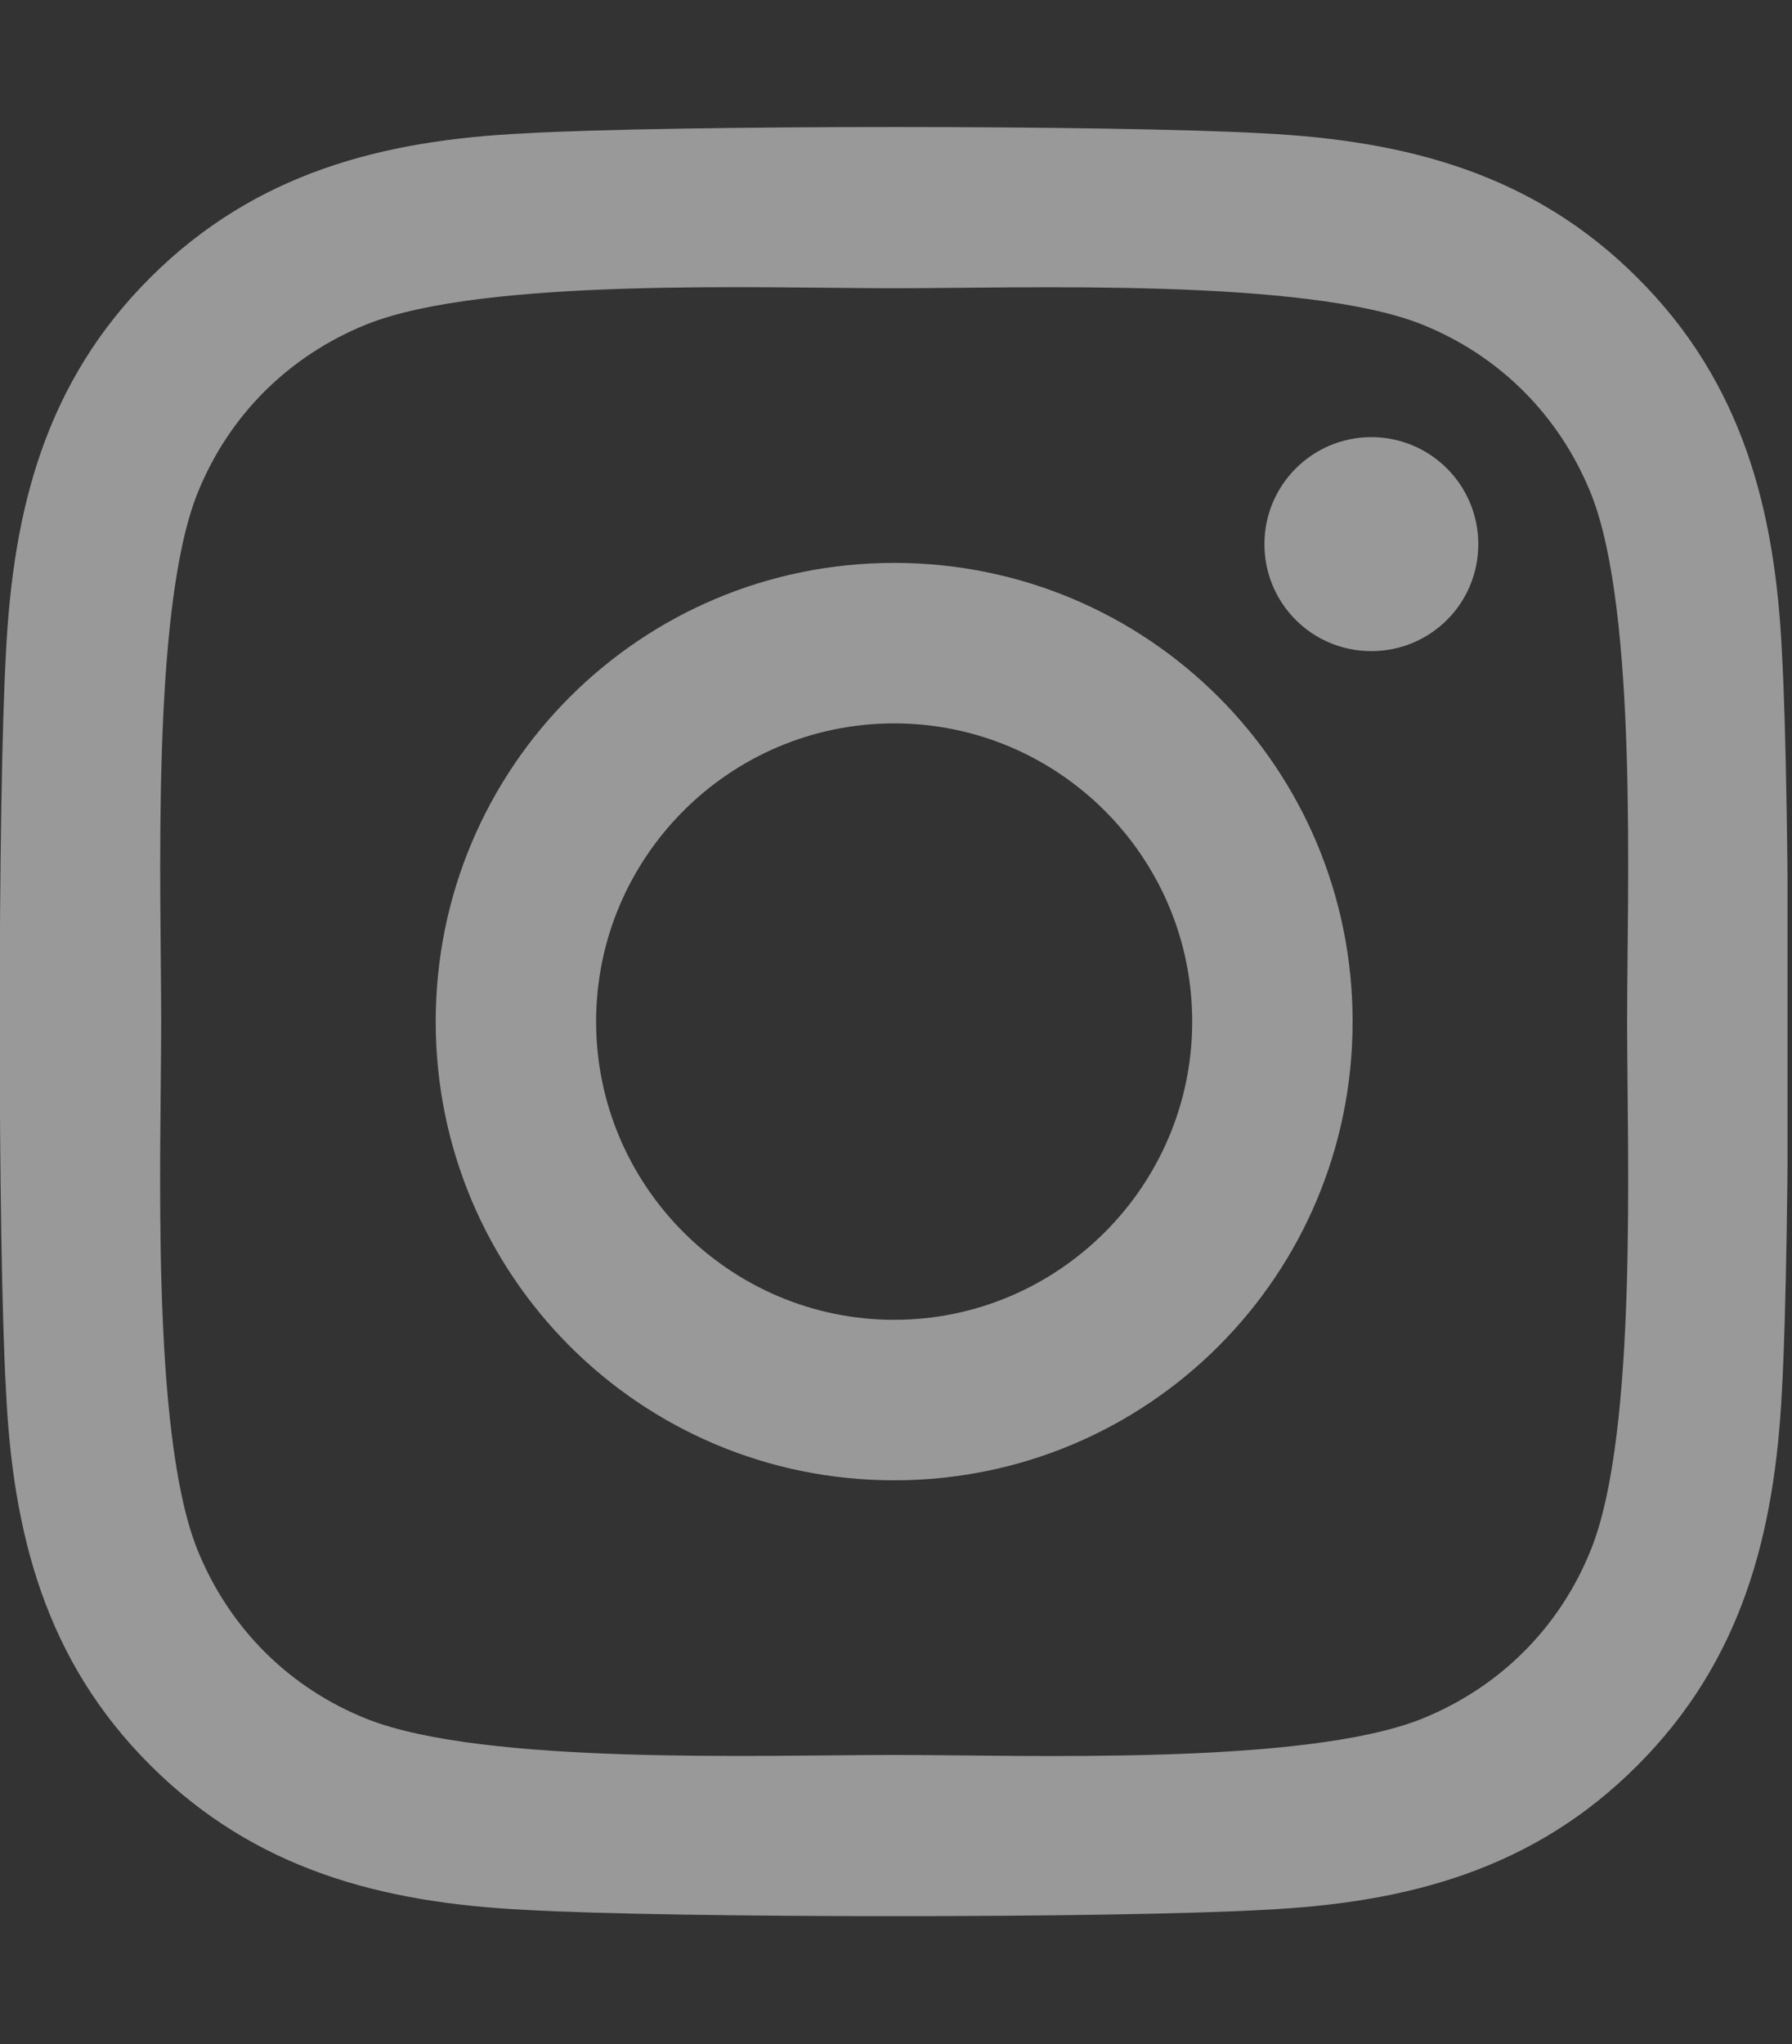 <svg width="200" height="228" viewBox="0 0 200 228" fill="none" xmlns="http://www.w3.org/2000/svg">
<rect x="0" y="0" width="200" height="228" fill="#333333" stroke="none"/>
<g id="fa-instagram 1" clip-path="url(#clip0_73_106)">
<path id="Vector" d="M99.794 62.789C71.473 62.789 48.628 85.634 48.628 113.956C48.628 142.277 71.473 165.122 99.794 165.122C128.116 165.122 150.961 142.277 150.961 113.956C150.961 85.634 128.116 62.789 99.794 62.789ZM99.794 147.22C81.492 147.22 66.53 132.302 66.53 113.956C66.53 95.609 81.448 80.691 99.794 80.691C118.141 80.691 133.059 95.609 133.059 113.956C133.059 132.302 118.097 147.22 99.794 147.22ZM164.988 60.696C164.988 67.331 159.645 72.63 153.054 72.63C146.419 72.63 141.119 67.287 141.119 60.696C141.119 54.105 146.463 48.762 153.054 48.762C159.645 48.762 164.988 54.105 164.988 60.696ZM198.877 72.809C198.12 56.822 194.468 42.661 182.756 30.994C171.089 19.327 156.928 15.675 140.941 14.873C124.465 13.938 75.08 13.938 58.603 14.873C42.661 15.63 28.5 19.282 16.788 30.949C5.077 42.617 1.469 56.777 0.668 72.764C-0.267 89.241 -0.267 138.626 0.668 155.102C1.425 171.089 5.077 185.25 16.788 196.917C28.5 208.584 42.616 212.236 58.603 213.038C75.08 213.973 124.465 213.973 140.941 213.038C156.928 212.281 171.089 208.629 182.756 196.917C194.423 185.25 198.075 171.089 198.877 155.102C199.812 138.626 199.812 89.285 198.877 72.809ZM177.591 172.781C174.117 181.509 167.393 188.234 158.62 191.752C145.484 196.962 114.312 195.759 99.794 195.759C85.277 195.759 54.061 196.917 40.969 191.752C32.241 188.278 25.516 181.554 21.998 172.781C16.788 159.645 17.991 128.473 17.991 113.956C17.991 99.438 16.833 68.222 21.998 55.13C25.472 46.402 32.196 39.677 40.969 36.159C54.105 30.949 85.277 32.152 99.794 32.152C114.312 32.152 145.528 30.994 158.62 36.159C167.348 39.633 174.073 46.357 177.591 55.13C182.801 68.266 181.598 99.438 181.598 113.956C181.598 128.473 182.801 159.689 177.591 172.781Z" fill="white" fill-opacity="0.5"/>
</g>
<defs>
<clipPath id="clip0_73_106">
<rect width="199.5" height="228" fill="white"/>
</clipPath>
</defs>
</svg>

